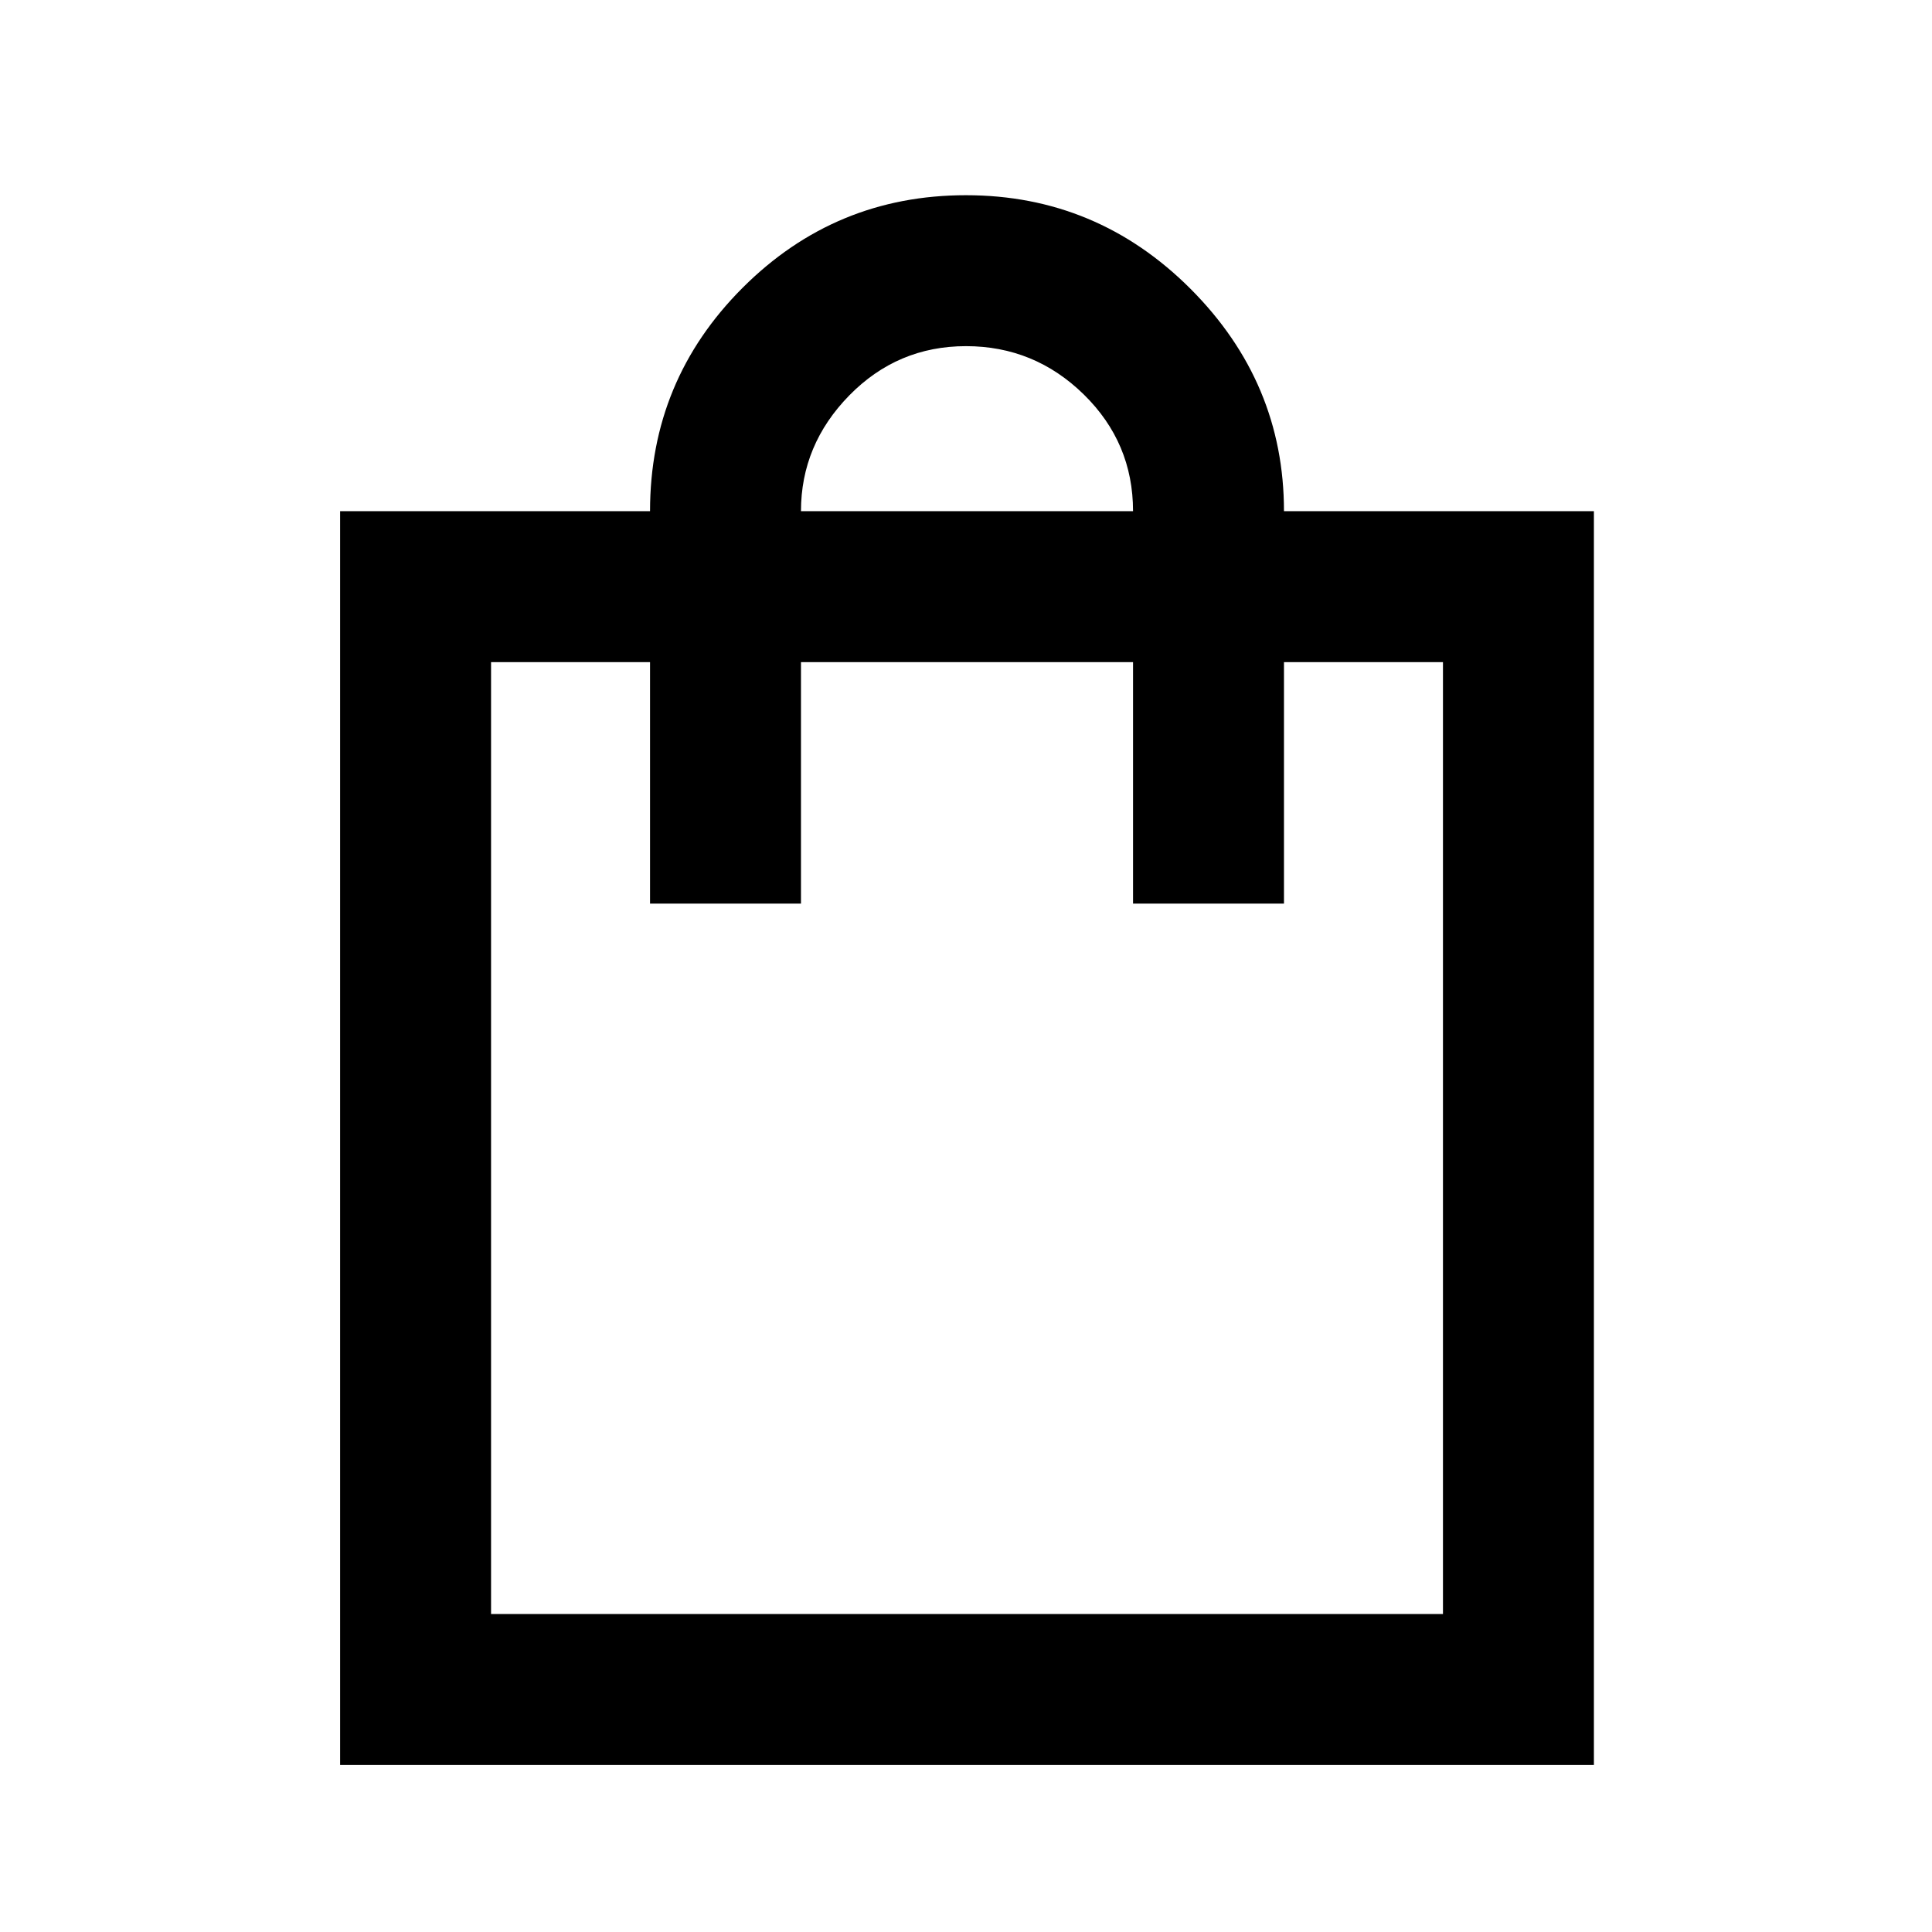 <svg xmlns="http://www.w3.org/2000/svg" height="24" width="24"><path d="M4.225 21.925V6.35H8.075Q8.075 4.725 9.225 3.575Q10.375 2.425 12 2.425Q13.625 2.425 14.788 3.587Q15.95 4.75 15.95 6.35H19.8V21.925ZM9.95 6.35H14.075Q14.075 5.5 13.463 4.9Q12.85 4.3 12 4.3Q11.15 4.3 10.55 4.912Q9.95 5.525 9.95 6.35ZM6.1 20.05H17.925V8.225H15.95V11.225H14.075V8.225H9.95V11.225H8.075V8.225H6.1ZM6.1 20.05V8.225Z"/></svg>